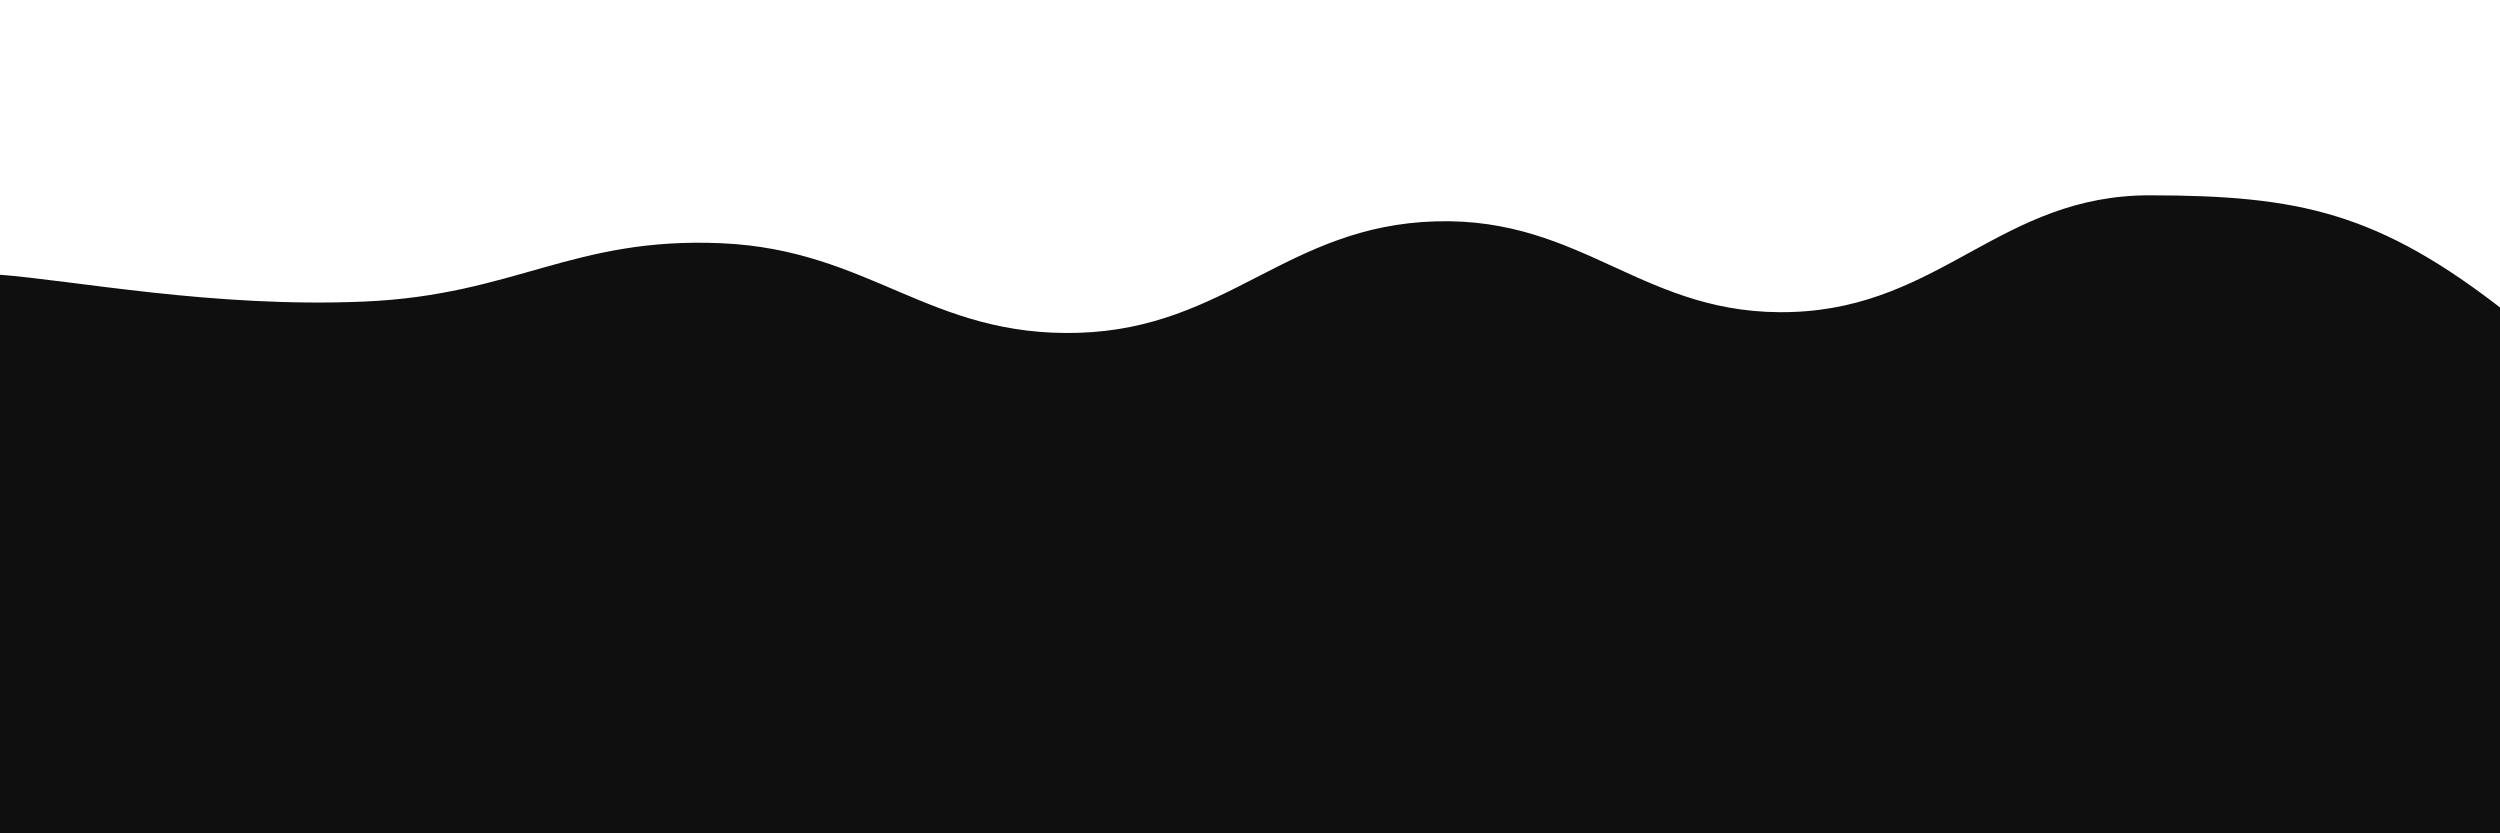 <svg xmlns="http://www.w3.org/2000/svg" version="1.1" xmlns:xlink="http://www.w3.org/1999/xlink" xmlns:svgjs="http://svgjs.dev/svgjs" viewBox="0 0 2400 800" opacity="0.94">
  <defs>
    <linearGradient x1="50%" y1="0%" x2="50%" y2="100%" id="sssurf-grad">
      <stop stop-color="hsl(162, 100%, 58%)" stop-opacity="1" offset="0%"></stop>
      <stop stop-color="hsl(270, 73%, 53%)" stop-opacity="1" offset="100%"></stop>
    </linearGradient>
  </defs>
  <g fill="url(#sssurf-grad)" transform="matrix(1,0,0,1,6.872,216.5)">
    <path d="M-10,10C63.512,15.417,197.917,42.25,342.857,36C487.798,29.75,542.857,-26.25,685.714,-20C828.571,-13.75,885.714,70.375,1028.571,66C1171.429,61.625,1228.571,-36.833,1371.429,-41C1514.286,-45.167,1571.429,51.208,1714.286,46C1857.143,40.792,1914.286,-66.208,2057.143,-66C2200,-65.792,2276.488,-50.083,2400,47C2523.512,144.083,3254.167,222.292,2650,400C2045.833,577.708,156.25,795.833,-500,900" transform="matrix(1,0,0,1,0,37)" opacity="0.05"></path>
    <path d="M-10,10C63.512,15.417,197.917,42.25,342.857,36C487.798,29.75,542.857,-26.25,685.714,-20C828.571,-13.75,885.714,70.375,1028.571,66C1171.429,61.625,1228.571,-36.833,1371.429,-41C1514.286,-45.167,1571.429,51.208,1714.286,46C1857.143,40.792,1914.286,-66.208,2057.143,-66C2200,-65.792,2276.488,-50.083,2400,47C2523.512,144.083,3254.167,222.292,2650,400C2045.833,577.708,156.25,795.833,-500,900" transform="matrix(1,0,0,1,0,74)" opacity="0.19"></path>
    <path d="M-10,10C63.512,15.417,197.917,42.25,342.857,36C487.798,29.75,542.857,-26.25,685.714,-20C828.571,-13.75,885.714,70.375,1028.571,66C1171.429,61.625,1228.571,-36.833,1371.429,-41C1514.286,-45.167,1571.429,51.208,1714.286,46C1857.143,40.792,1914.286,-66.208,2057.143,-66C2200,-65.792,2276.488,-50.083,2400,47C2523.512,144.083,3254.167,222.292,2650,400C2045.833,577.708,156.25,795.833,-500,900" transform="matrix(1,0,0,1,0,111)" opacity="0.32"></path>
    <path d="M-10,10C63.512,15.417,197.917,42.25,342.857,36C487.798,29.75,542.857,-26.25,685.714,-20C828.571,-13.75,885.714,70.375,1028.571,66C1171.429,61.625,1228.571,-36.833,1371.429,-41C1514.286,-45.167,1571.429,51.208,1714.286,46C1857.143,40.792,1914.286,-66.208,2057.143,-66C2200,-65.792,2276.488,-50.083,2400,47C2523.512,144.083,3254.167,222.292,2650,400C2045.833,577.708,156.25,795.833,-500,900" transform="matrix(1,0,0,1,0,148)" opacity="0.46"></path>
    <path d="M-10,10C63.512,15.417,197.917,42.25,342.857,36C487.798,29.75,542.857,-26.25,685.714,-20C828.571,-13.75,885.714,70.375,1028.571,66C1171.429,61.625,1228.571,-36.833,1371.429,-41C1514.286,-45.167,1571.429,51.208,1714.286,46C1857.143,40.792,1914.286,-66.208,2057.143,-66C2200,-65.792,2276.488,-50.083,2400,47C2523.512,144.083,3254.167,222.292,2650,400C2045.833,577.708,156.25,795.833,-500,900" transform="matrix(1,0,0,1,0,185)" opacity="0.59"></path>
    <path d="M-10,10C63.512,15.417,197.917,42.25,342.857,36C487.798,29.75,542.857,-26.25,685.714,-20C828.571,-13.75,885.714,70.375,1028.571,66C1171.429,61.625,1228.571,-36.833,1371.429,-41C1514.286,-45.167,1571.429,51.208,1714.286,46C1857.143,40.792,1914.286,-66.208,2057.143,-66C2200,-65.792,2276.488,-50.083,2400,47C2523.512,144.083,3254.167,222.292,2650,400C2045.833,577.708,156.25,795.833,-500,900" transform="matrix(1,0,0,1,0,222)" opacity="0.73"></path>
    <path d="M-10,10C63.512,15.417,197.917,42.25,342.857,36C487.798,29.75,542.857,-26.25,685.714,-20C828.571,-13.75,885.714,70.375,1028.571,66C1171.429,61.625,1228.571,-36.833,1371.429,-41C1514.286,-45.167,1571.429,51.208,1714.286,46C1857.143,40.792,1914.286,-66.208,2057.143,-66C2200,-65.792,2276.488,-50.083,2400,47C2523.512,144.083,3254.167,222.292,2650,400C2045.833,577.708,156.25,795.833,-500,900" transform="matrix(1,0,0,1,0,259)" opacity="0.86"></path>
    <path d="M-10,10C63.512,15.417,197.917,42.25,342.857,36C487.798,29.75,542.857,-26.25,685.714,-20C828.571,-13.75,885.714,70.375,1028.571,66C1171.429,61.625,1228.571,-36.833,1371.429,-41C1514.286,-45.167,1571.429,51.208,1714.286,46C1857.143,40.792,1914.286,-66.208,2057.143,-66C2200,-65.792,2276.488,-50.083,2400,47C2523.512,144.083,3254.167,222.292,2650,400C2045.833,577.708,156.25,795.833,-500,900" transform="matrix(1,0,0,1,0,296)" opacity="1.00"></path>
  </g>
</svg>